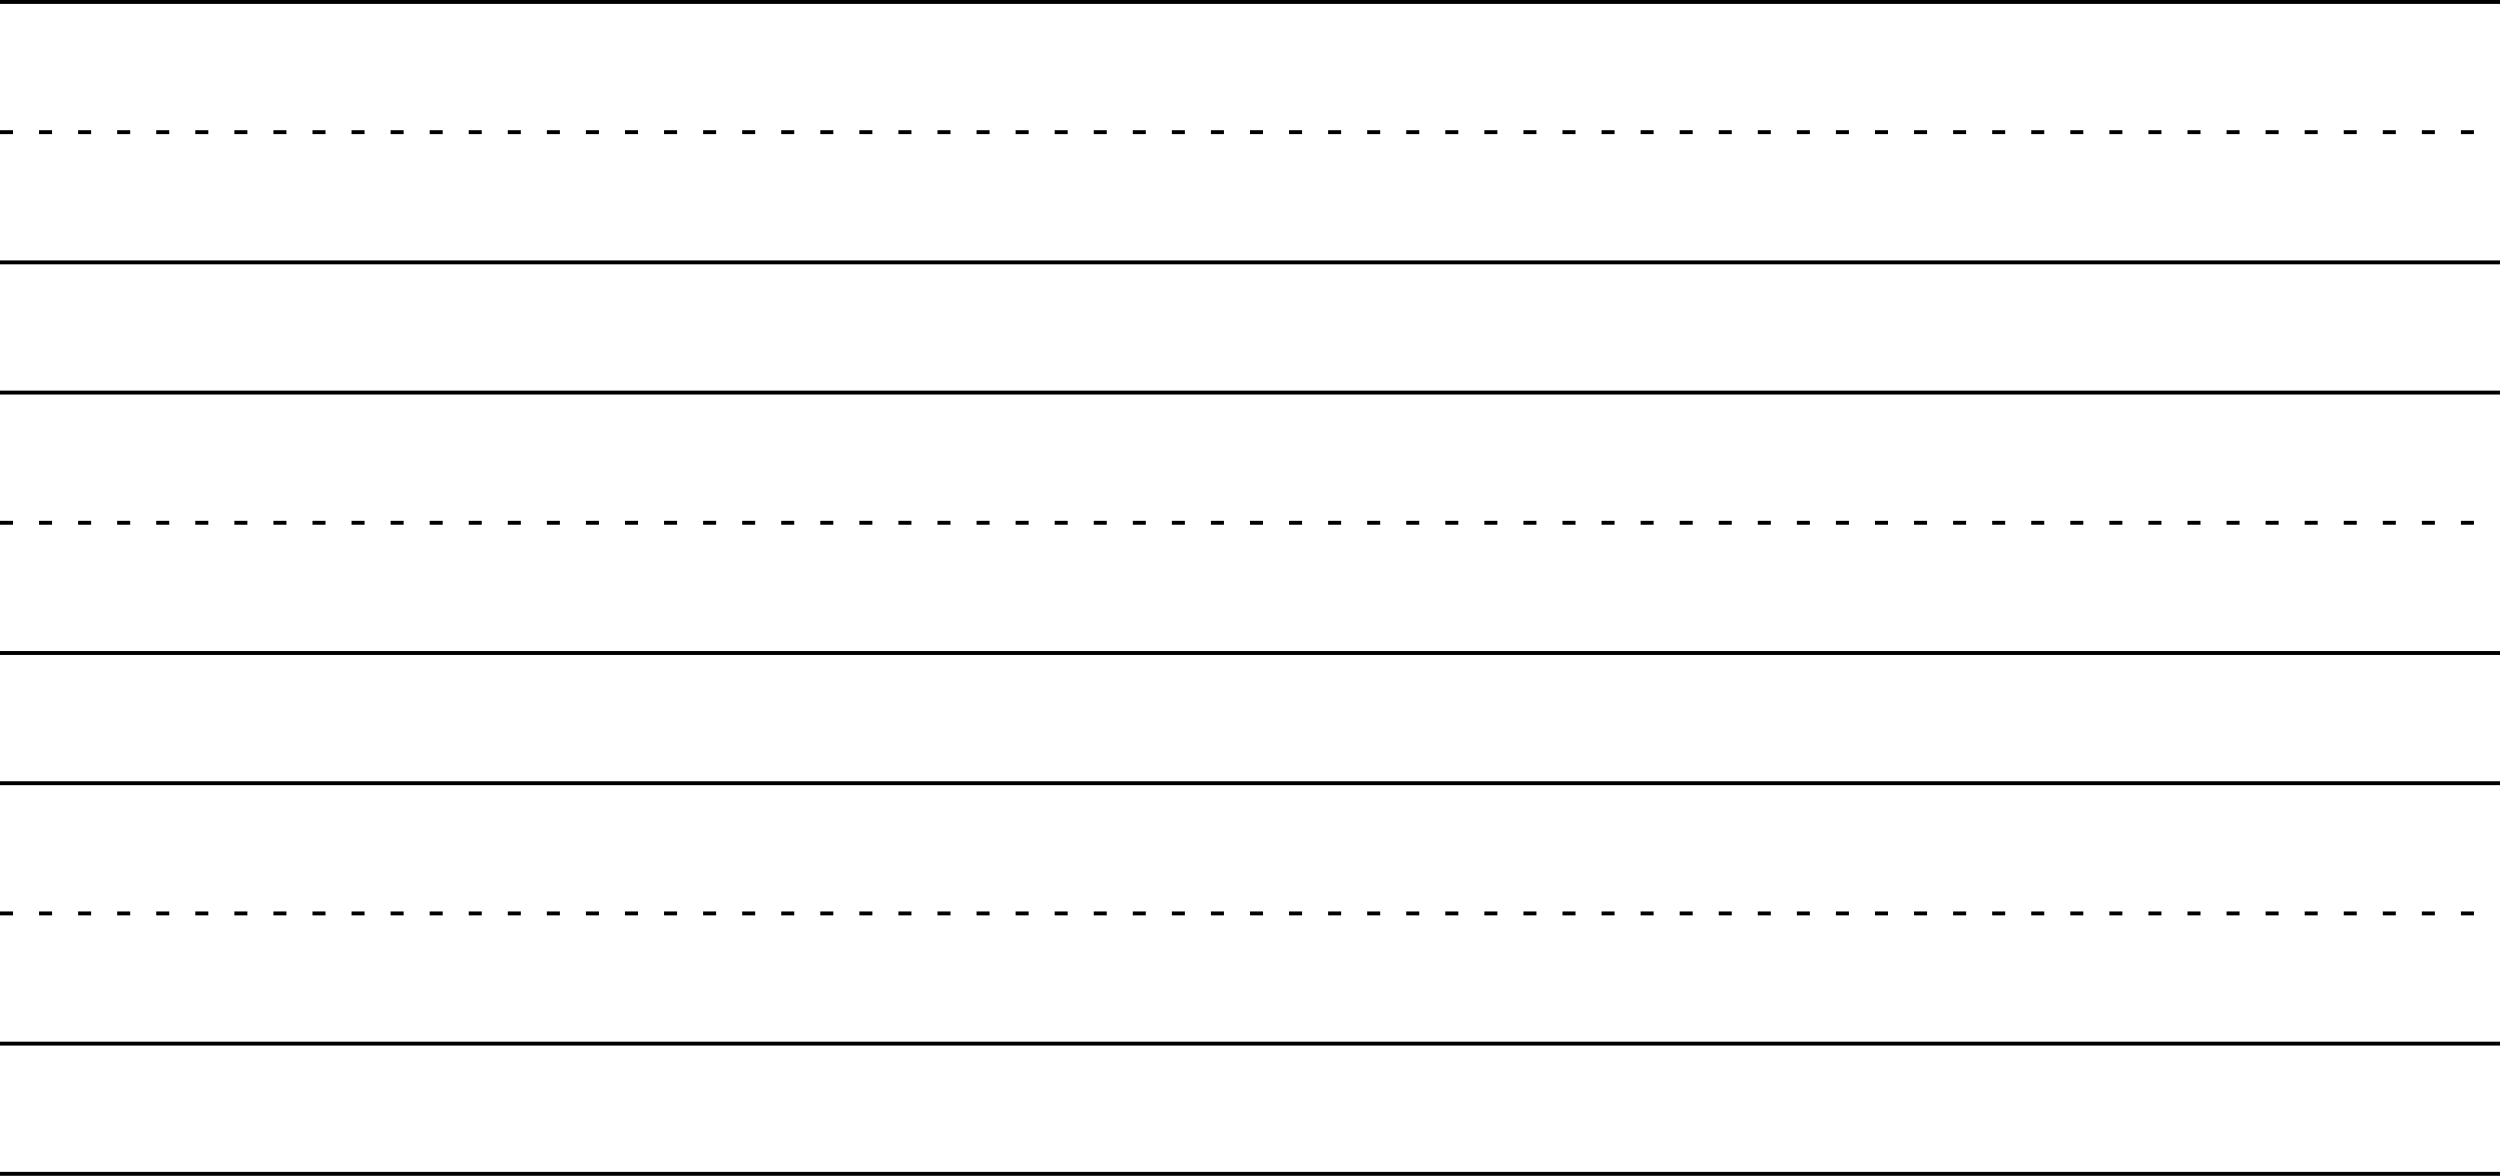 <svg width="1920" height="903" viewBox="0 0 1920 903" fill="none" xmlns="http://www.w3.org/2000/svg">
<line x1="-0.013" y1="1.5" x2="1919.99" y2="1.5" stroke="black" stroke-width="3"/>
<line x1="-0.013" y1="101.5" x2="1919.99" y2="101.5" stroke="black" stroke-width="3" stroke-dasharray="10 20"/>
<line x1="-0.013" y1="201.5" x2="1919.99" y2="201.5" stroke="black" stroke-width="3"/>
<line x1="-0.013" y1="301.5" x2="1919.99" y2="301.5" stroke="black" stroke-width="3"/>
<line x1="-0.013" y1="401.5" x2="1919.99" y2="401.5" stroke="black" stroke-width="3" stroke-dasharray="10 20"/>
<line x1="-0.013" y1="501.5" x2="1919.99" y2="501.5" stroke="black" stroke-width="3"/>
<line x1="-0.013" y1="601.5" x2="1919.99" y2="601.5" stroke="black" stroke-width="3"/>
<line x1="-0.013" y1="701.5" x2="1919.99" y2="701.5" stroke="black" stroke-width="3" stroke-dasharray="10 20"/>
<line x1="-0.013" y1="801.5" x2="1919.99" y2="801.5" stroke="black" stroke-width="3"/>
<line x1="-0.013" y1="901.5" x2="1919.99" y2="901.5" stroke="black" stroke-width="3"/>
</svg>
